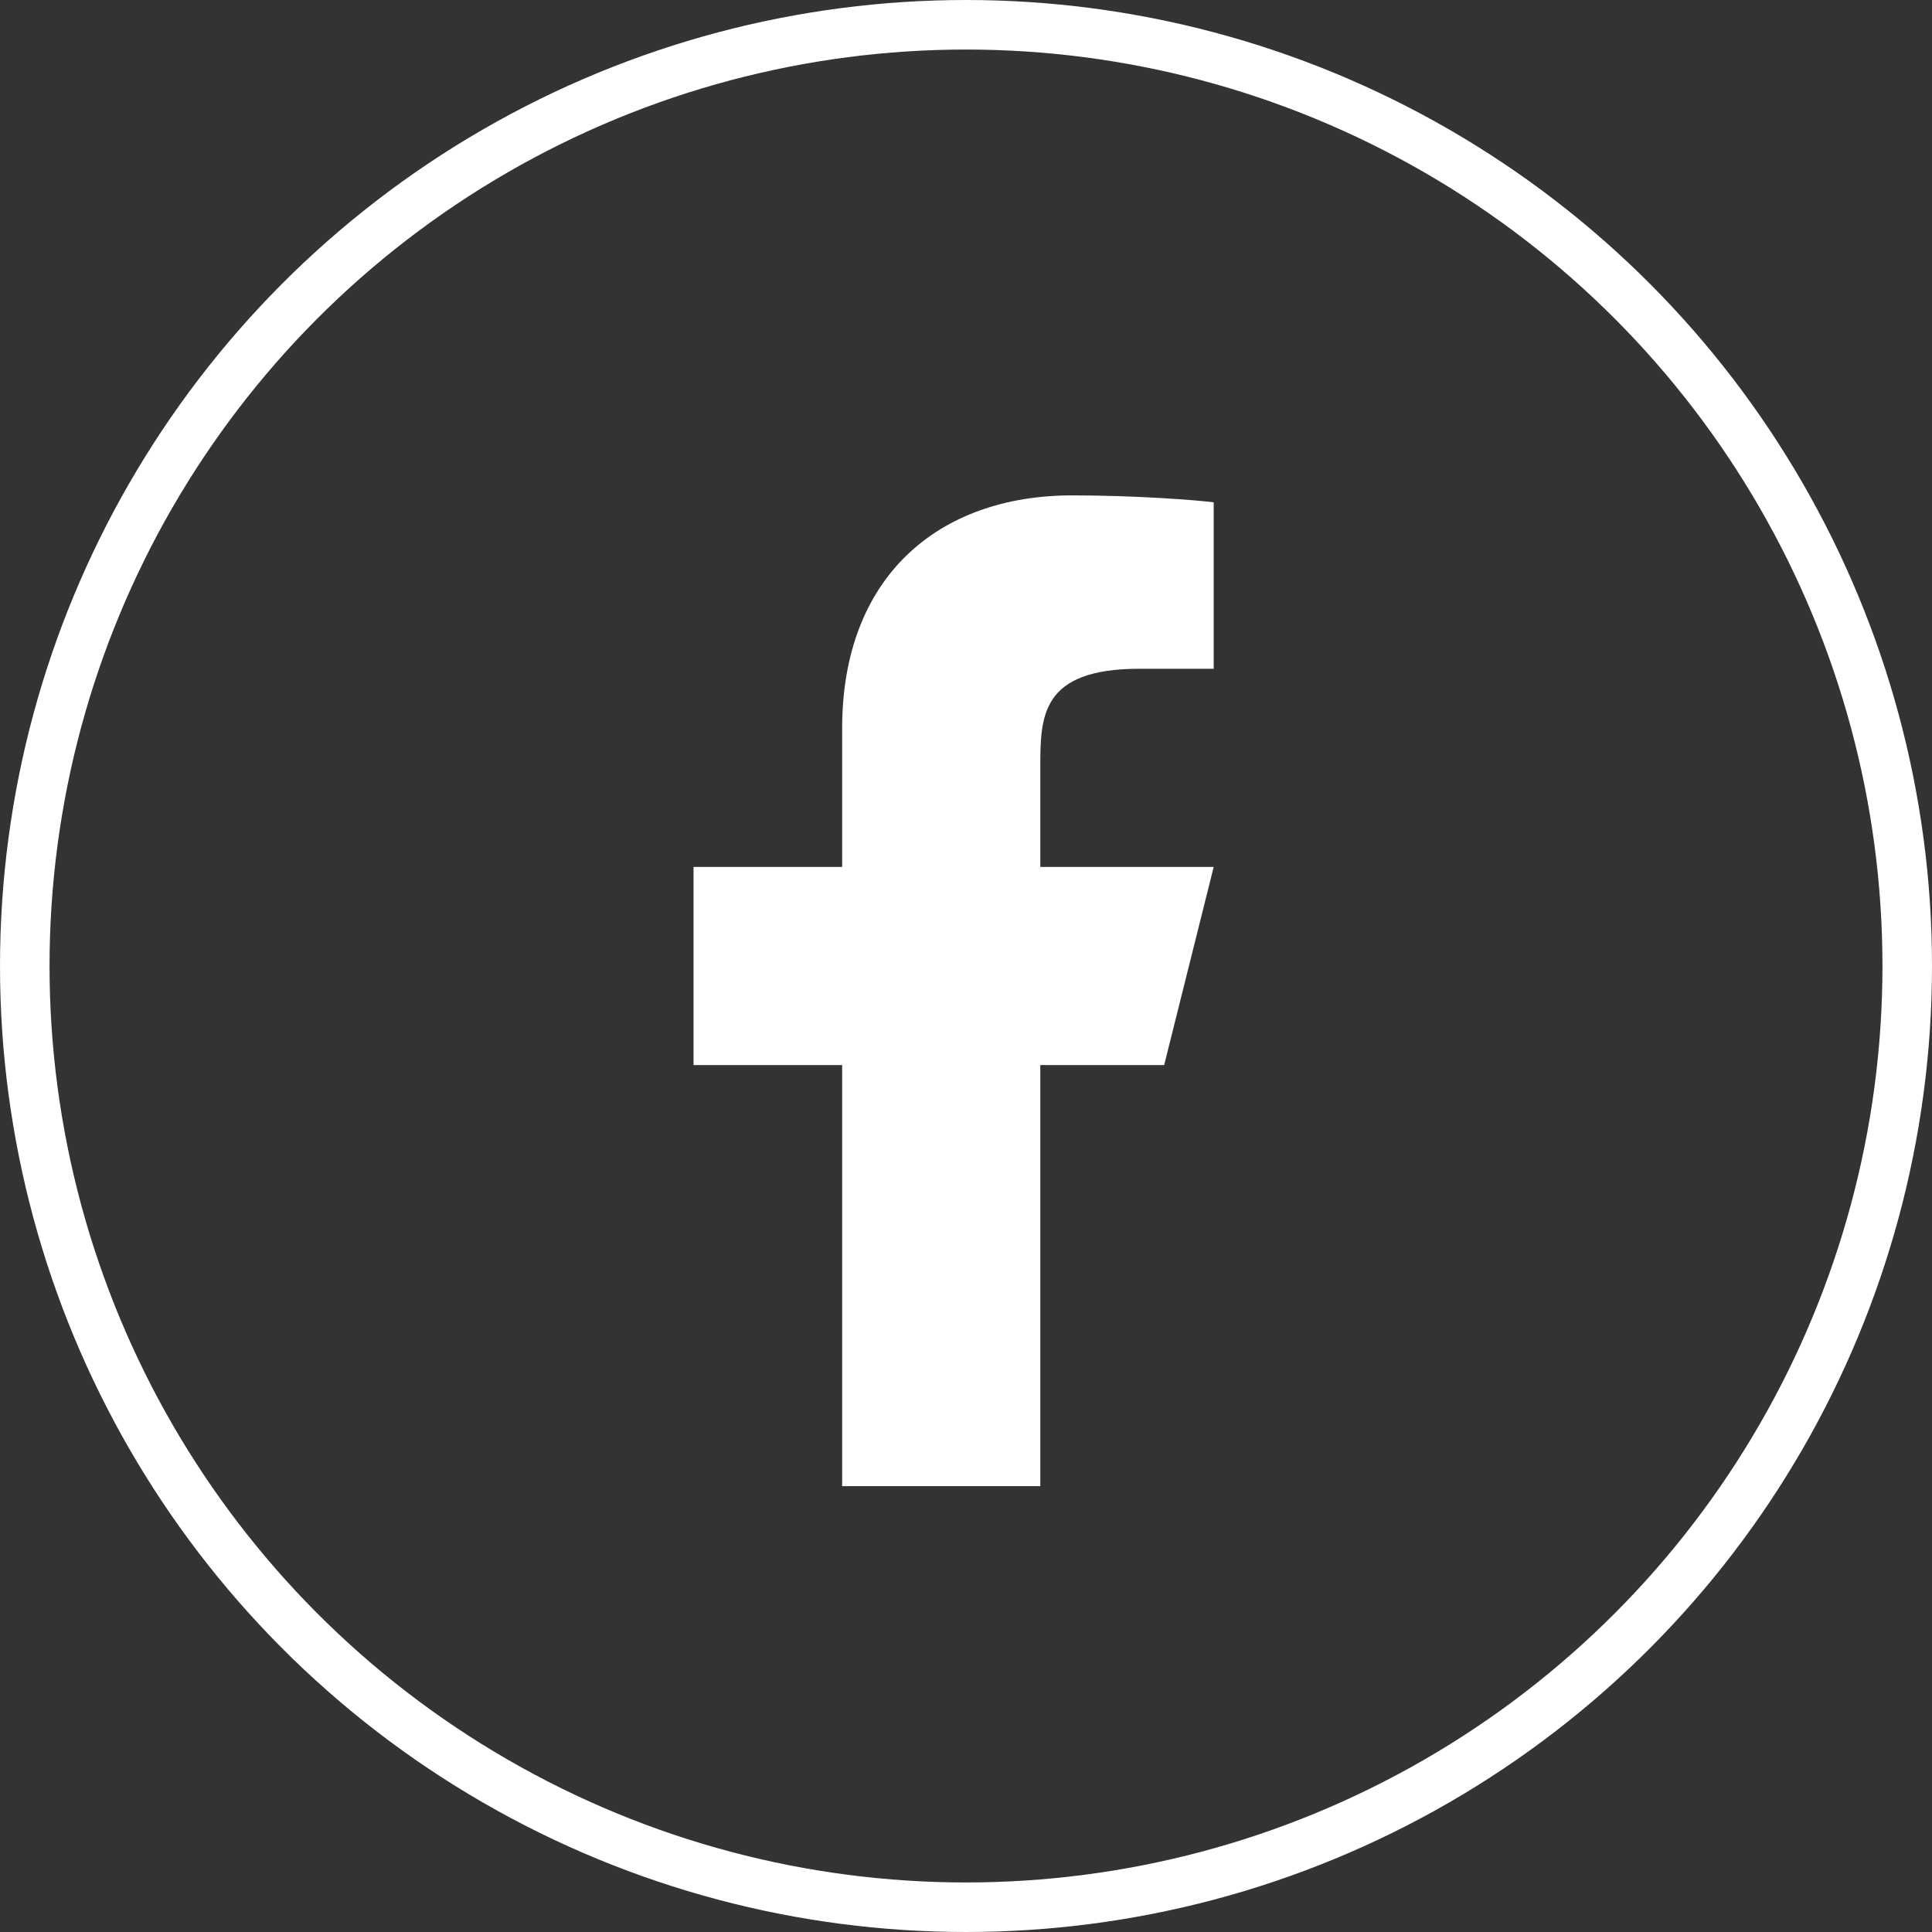 <svg width="39" height="39" viewBox="0 0 39 39" fill="none" xmlns="http://www.w3.org/2000/svg">
<rect x="0" y="0" width="39" height="39" fill="#333333" stroke="none"/>
<circle cx="19.5" cy="19.5" r="19" stroke="white"/>
<path d="M21 21.5H23.5L24.5 17.5H21V15.5C21 14.47 21 13.5 23 13.5H24.5V10.14C24.174 10.097 22.943 10 21.643 10C18.928 10 17 11.657 17 14.7V17.5H14V21.5H17V30H21V21.5Z" fill="white"/>
</svg>
